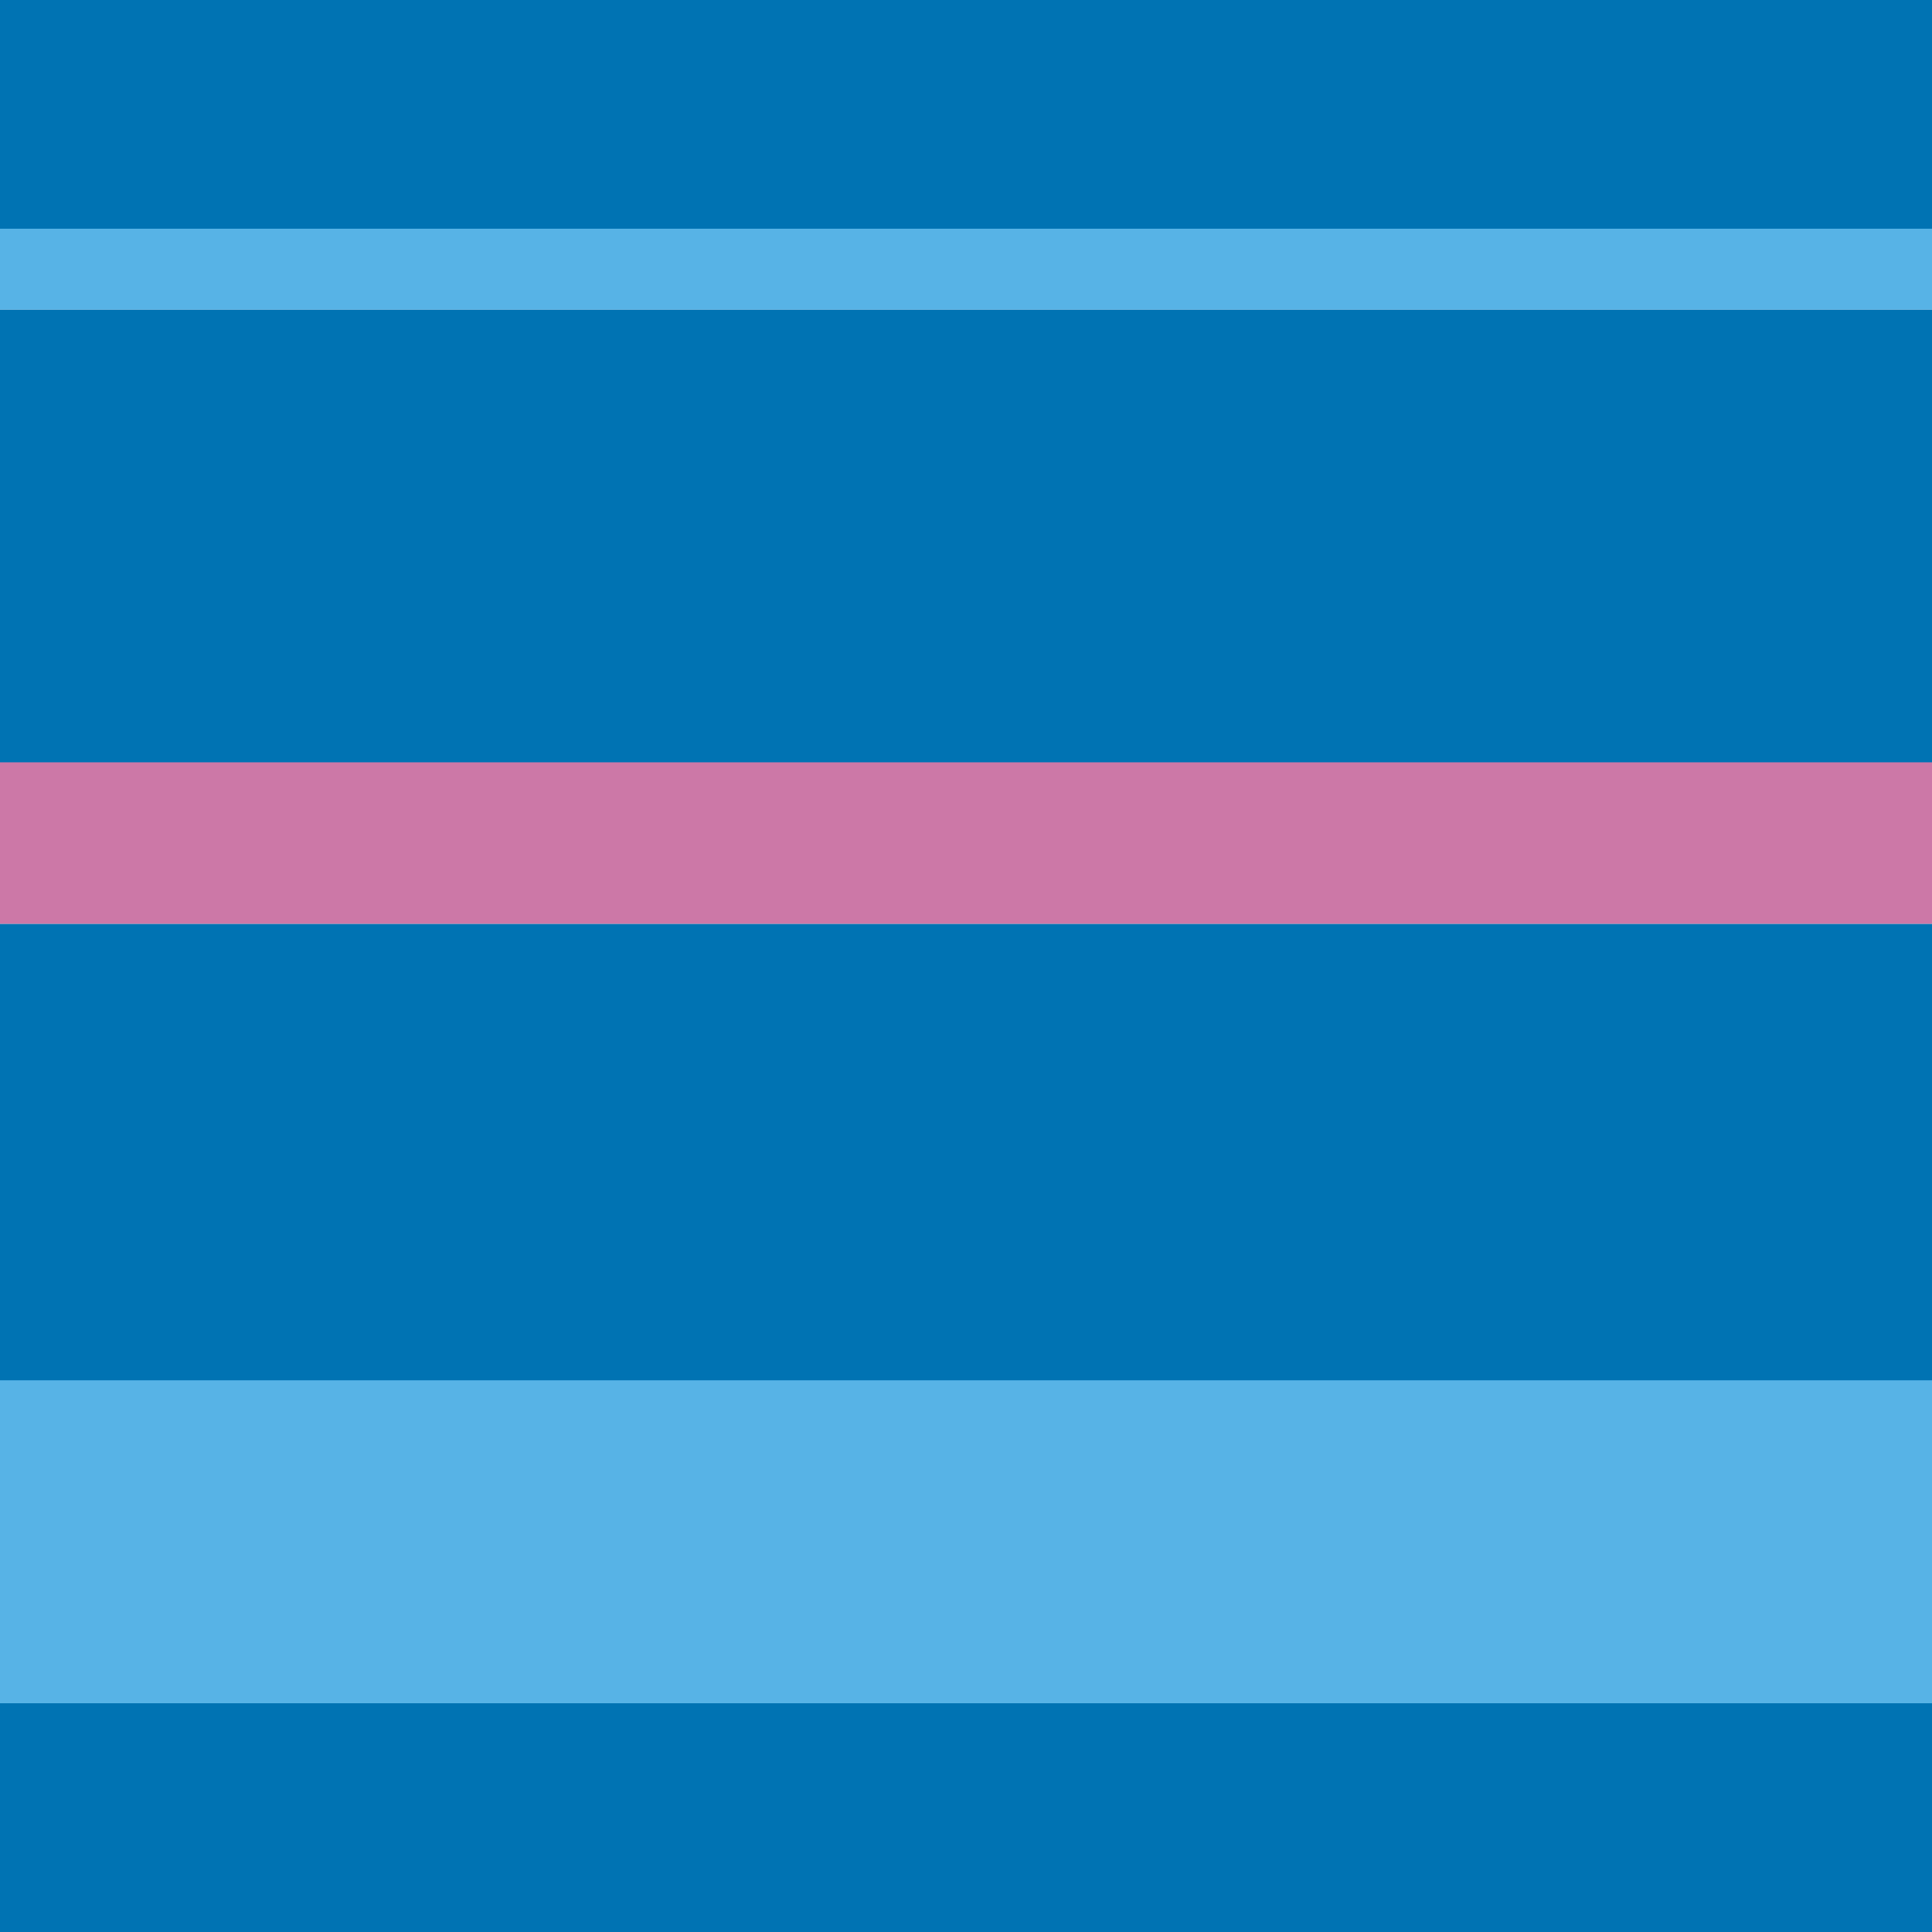 <?xml version="1.0" encoding="utf-8"?>
<!-- Generator: Adobe Illustrator 16.0.0, SVG Export Plug-In . SVG Version: 6.00 Build 0)  -->
<!DOCTYPE svg PUBLIC "-//W3C//DTD SVG 1.1//EN" "http://www.w3.org/Graphics/SVG/1.1/DTD/svg11.dtd">
<svg version="1.1" xmlns="http://www.w3.org/2000/svg" xmlns:xlink="http://www.w3.org/1999/xlink" x="0px" y="0px" width="220px"
	 height="220px" viewBox="0 0 220 220" enable-background="new 0 0 220 220" xml:space="preserve">
<g id="bg">
</g>
<g id="Layer_1">
	<g>
		<g>
			<rect y="35.24" fill="#0073B3" width="220" height="52.096"/>
		</g>
		<g>
			<rect y="105.193" fill="#0073B3" width="220" height="52.096"/>
		</g>
		<g>
			<rect y="193.952" fill="#0073B3" width="220" height="26.048"/>
		</g>
		<g>
			<rect fill="#0073B3" width="220" height="26.047"/>
		</g>
		<g>
			<rect y="157.178" fill="#57B3E6" width="220" height="36.774"/>
		</g>
		<g>
			<rect y="86.807" fill="#CC78A7" width="220" height="18.387"/>
		</g>
		<g>
			<rect y="26.047" fill="#57B3E6" width="220" height="9.193"/>
		</g>
	</g>
</g>
</svg>
